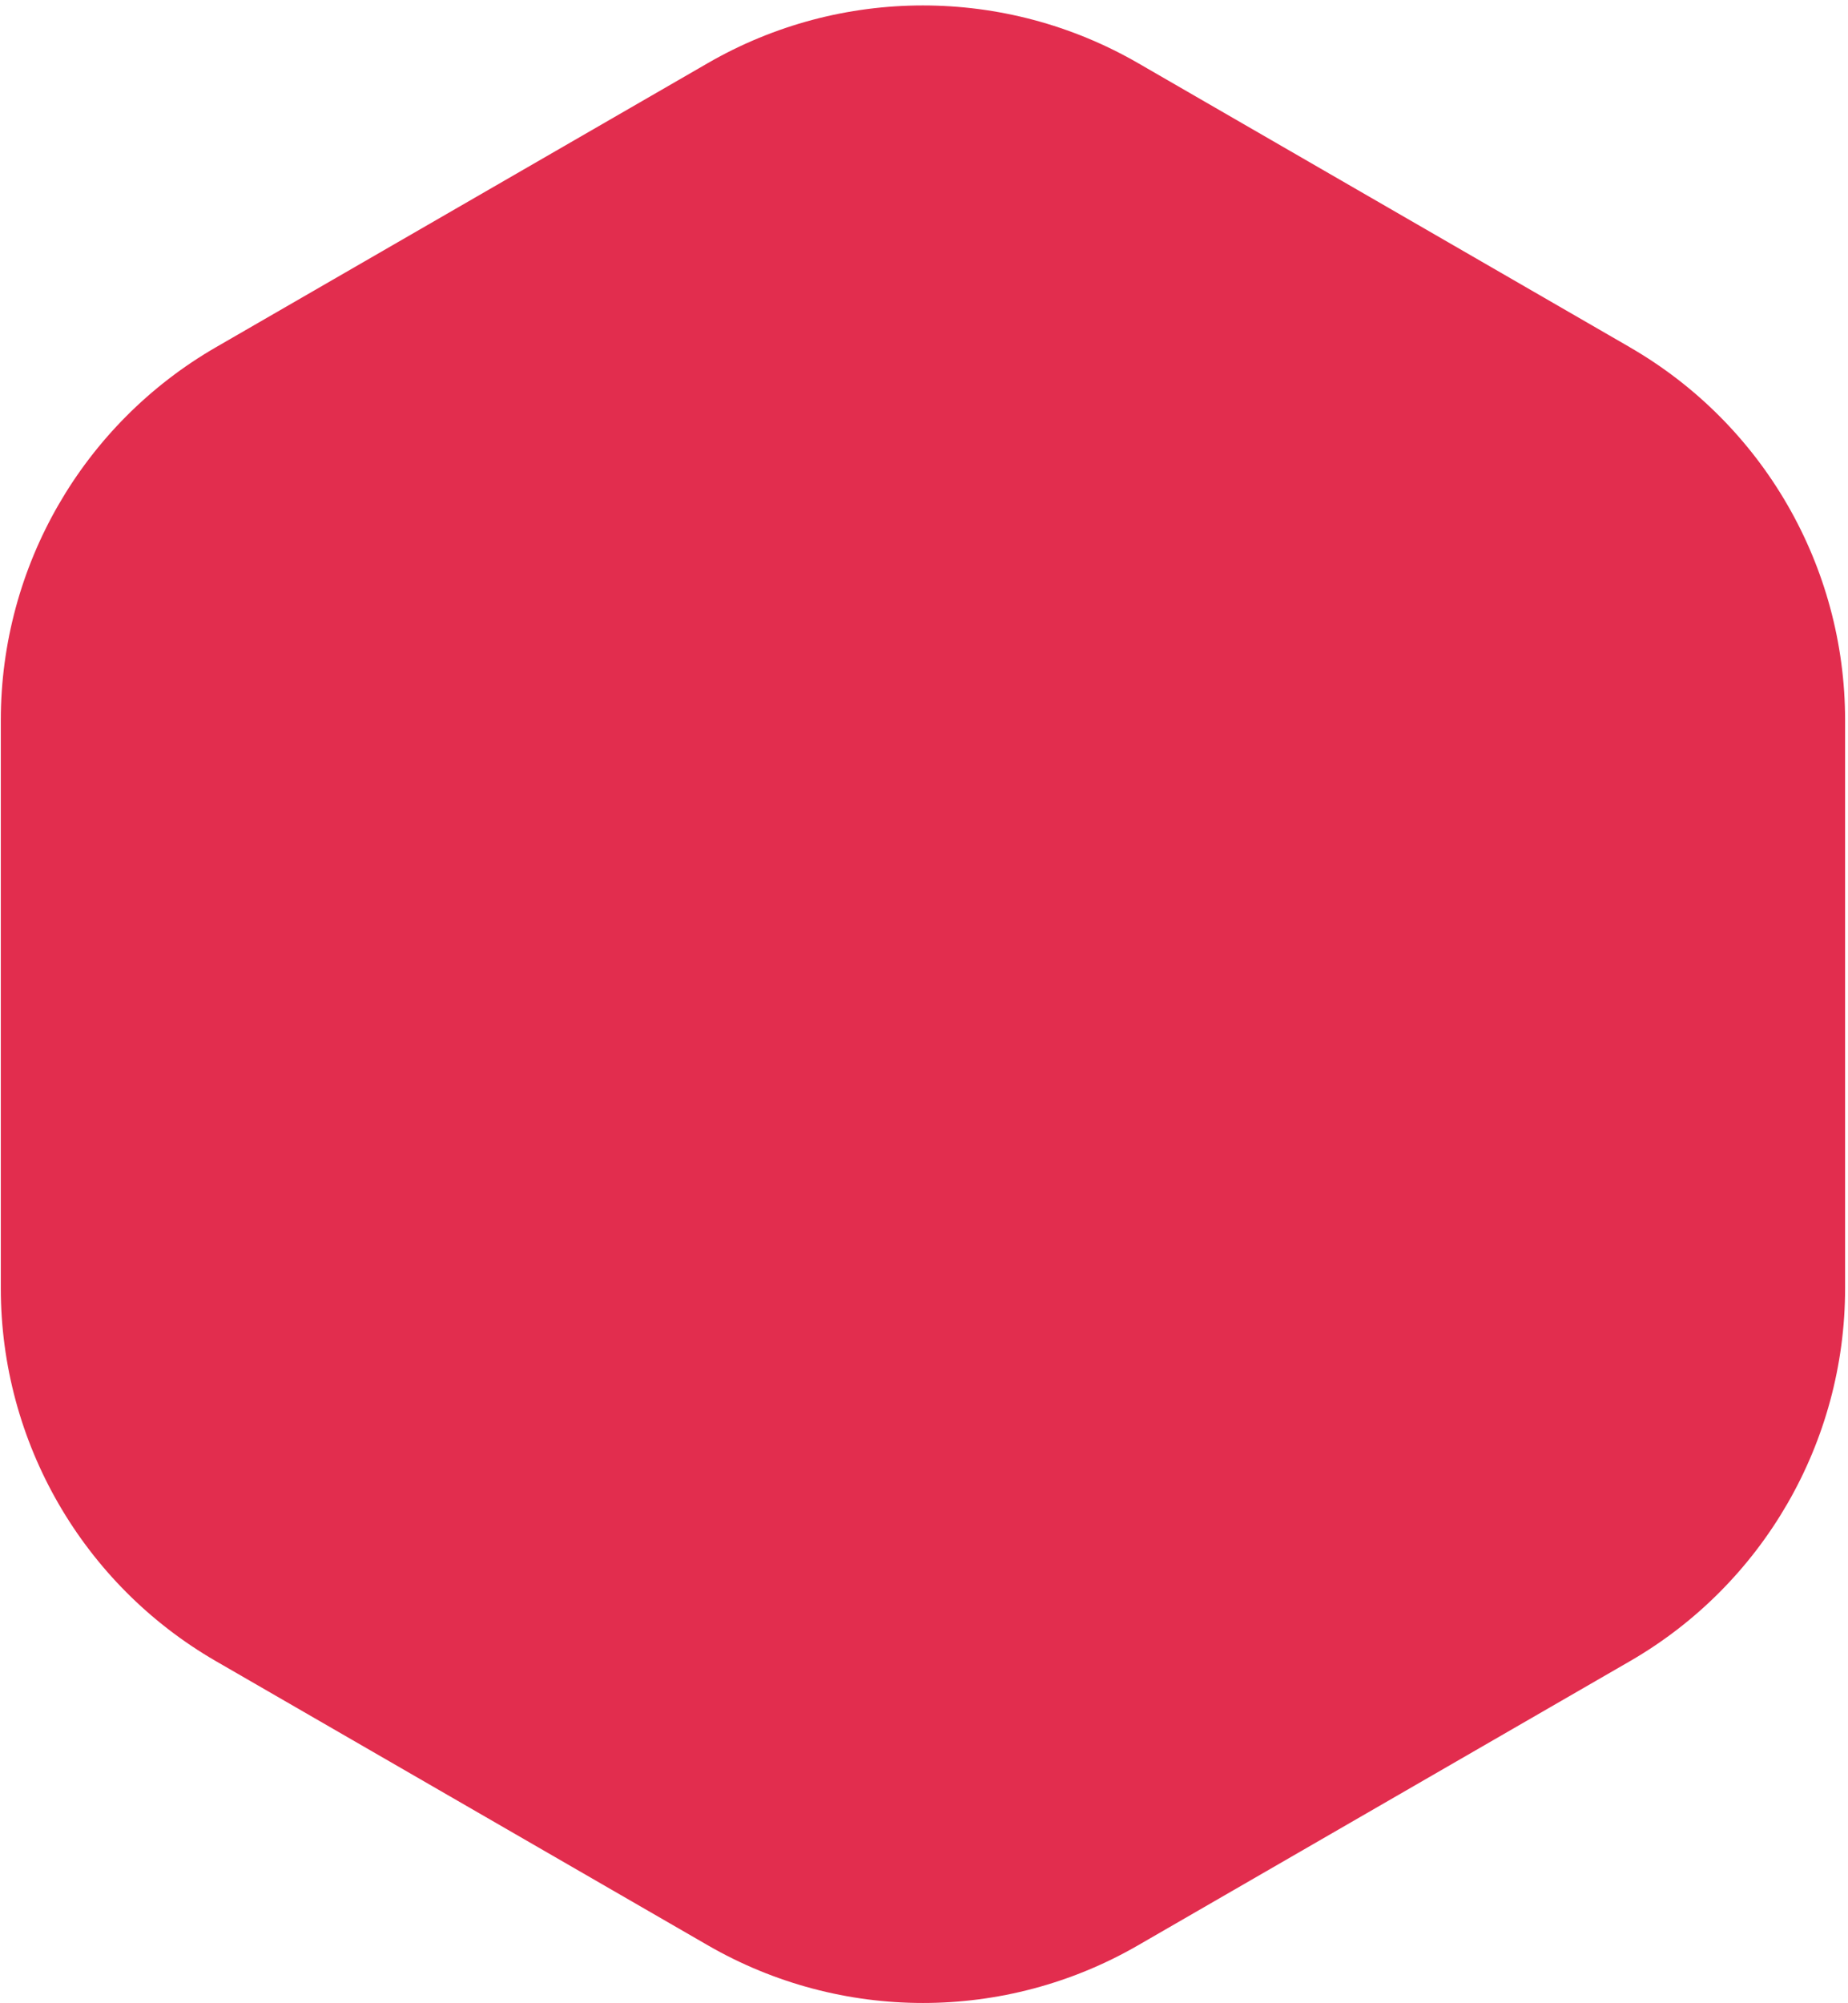 <svg width="324" height="351" viewBox="0 0 324 351" fill="none" xmlns="http://www.w3.org/2000/svg">
<path d="M285.746 60.838L199.535 11.062C176.187 -2.416 147.428 -2.416 124.096 11.062L37.868 60.838C14.521 74.316 0.141 99.23 0.141 126.185V225.738C0.141 252.694 14.521 277.59 37.868 291.068L124.096 340.845C147.445 354.323 176.204 354.323 199.535 340.845L285.763 291.068C309.111 277.59 323.491 252.677 323.491 225.738V126.185C323.491 99.23 309.111 74.333 285.763 60.855L285.746 60.838Z" fill="#E22D4E"/>
</svg>
